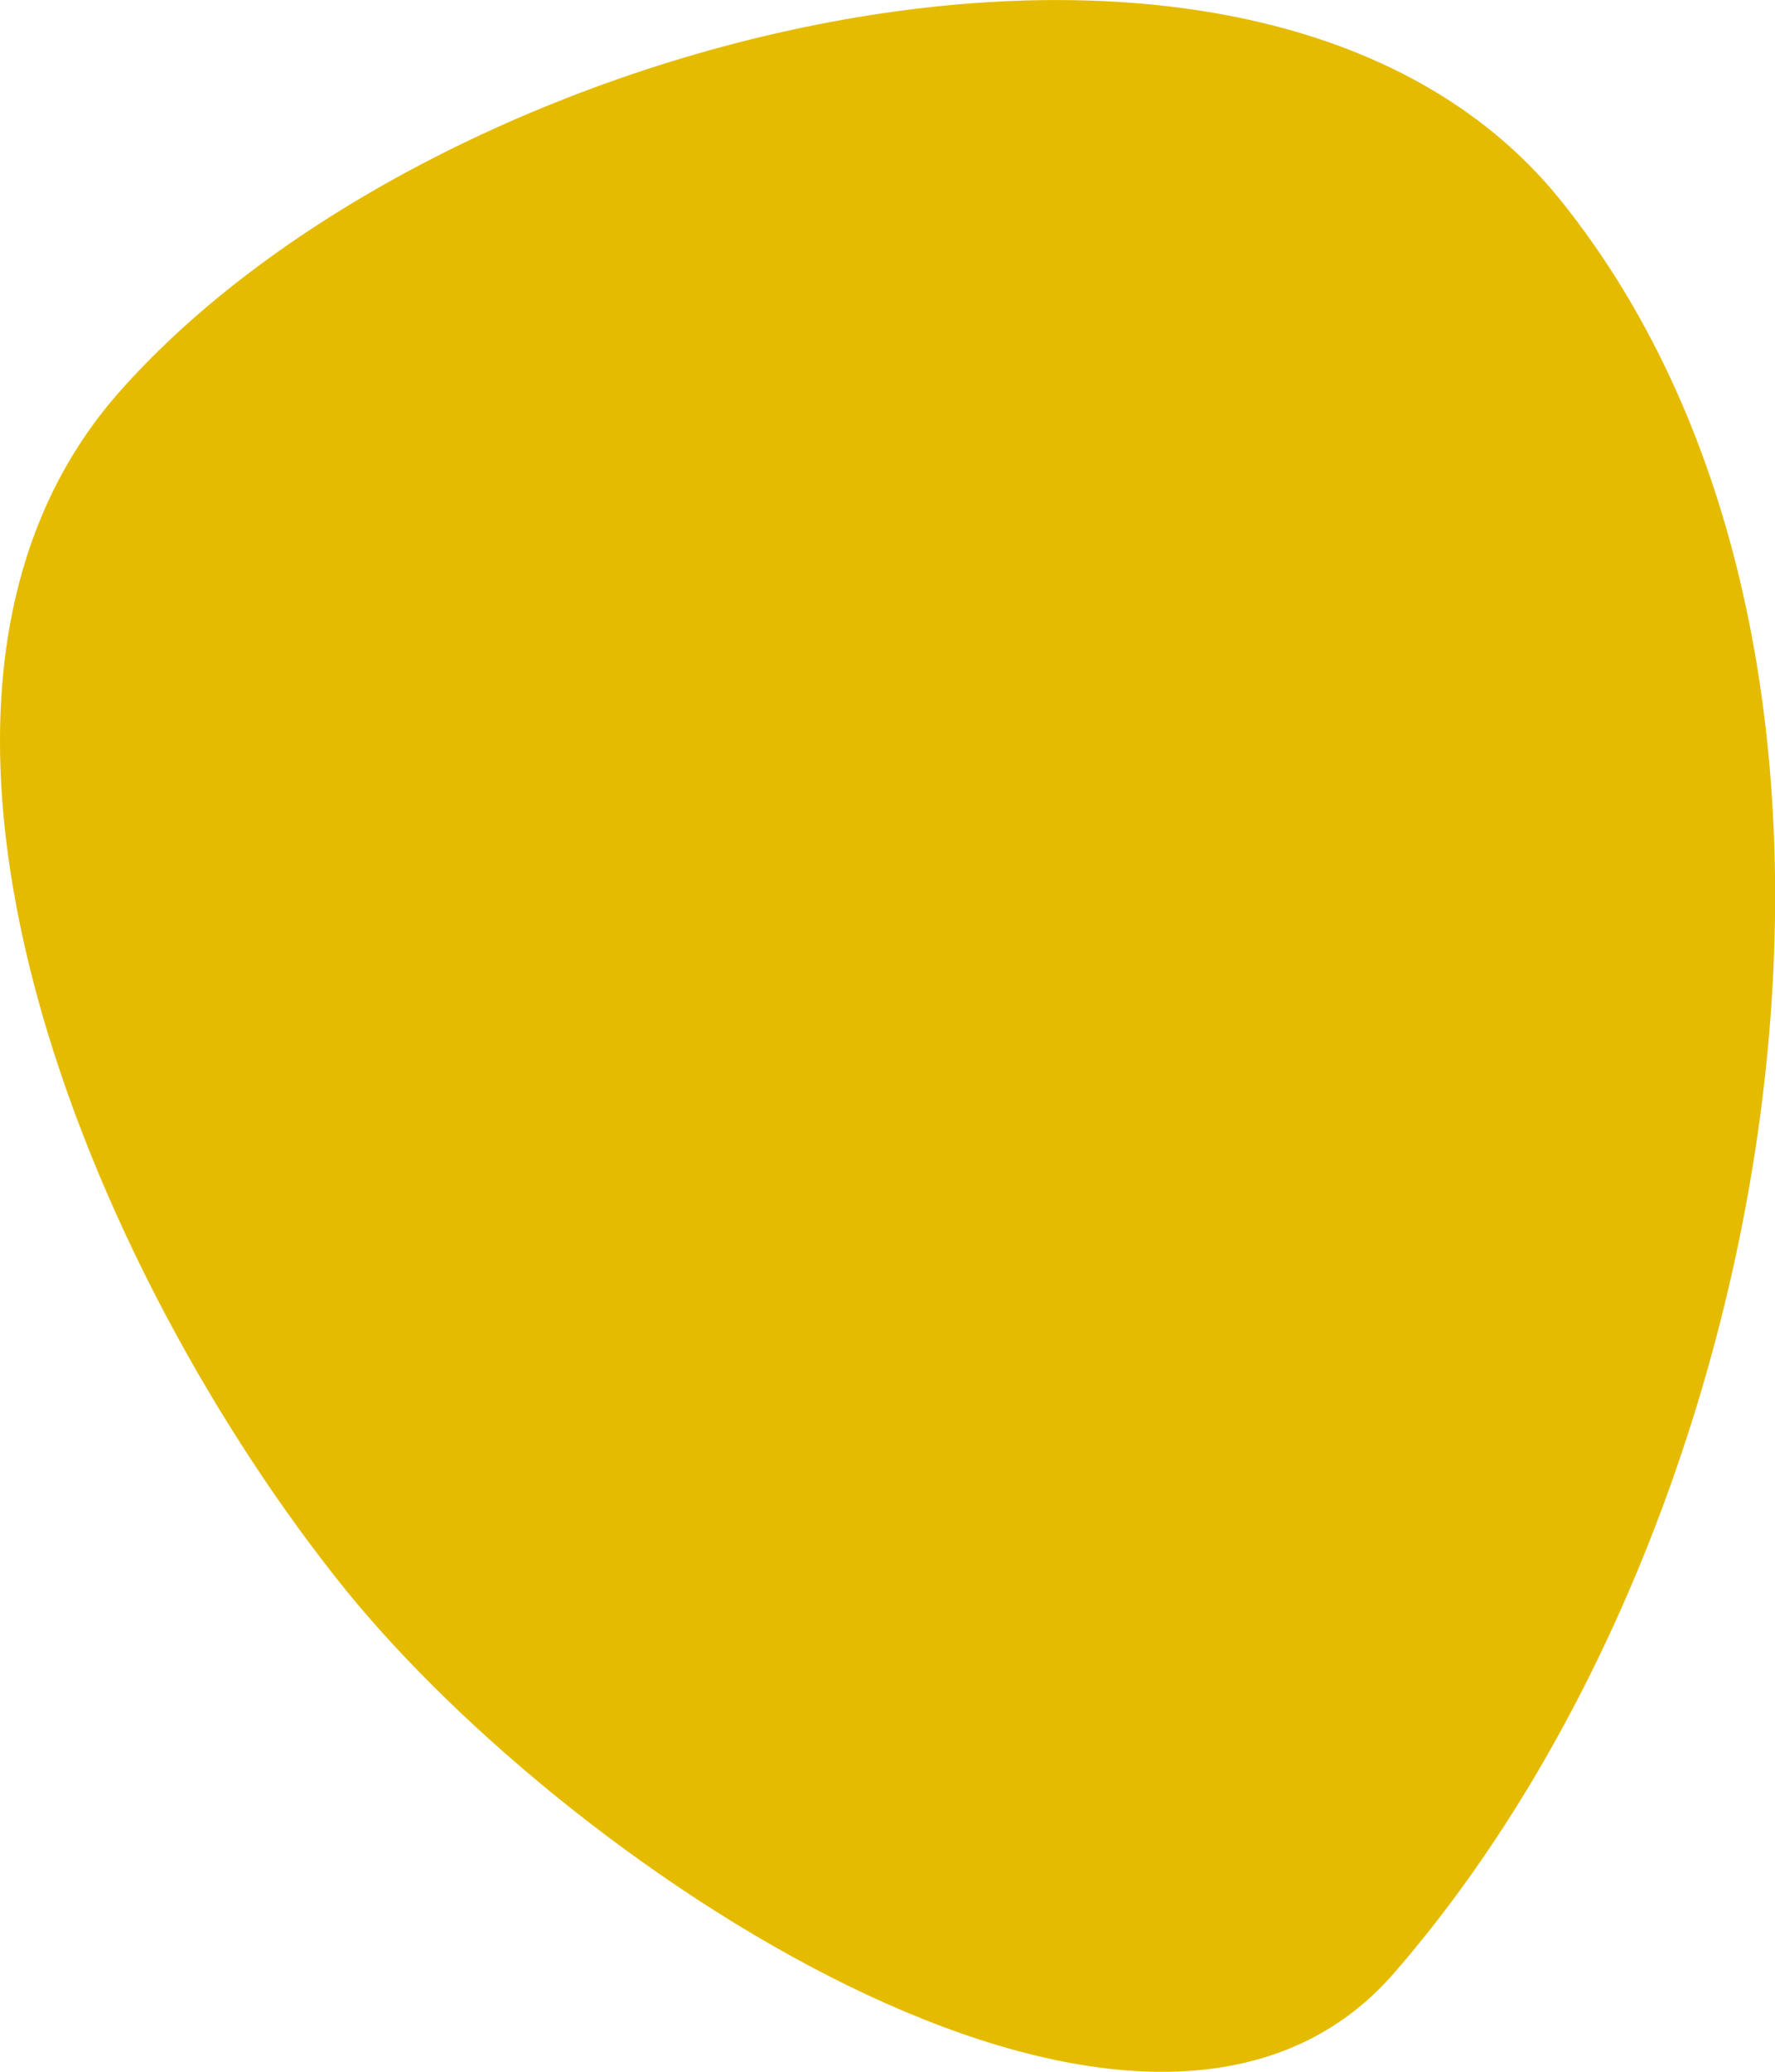 <svg width="6" height="7" fill="none" xmlns="http://www.w3.org/2000/svg"><path d="M4.711 6.668C6.033 5.15 6.535 2.233 5.27.67 4.239-.595 1.468.105.394 1.335c-.903 1.041-.087 2.972.777 4.04.789.97 2.718 2.236 3.54 1.293z" fill="#E5BB00"/></svg>